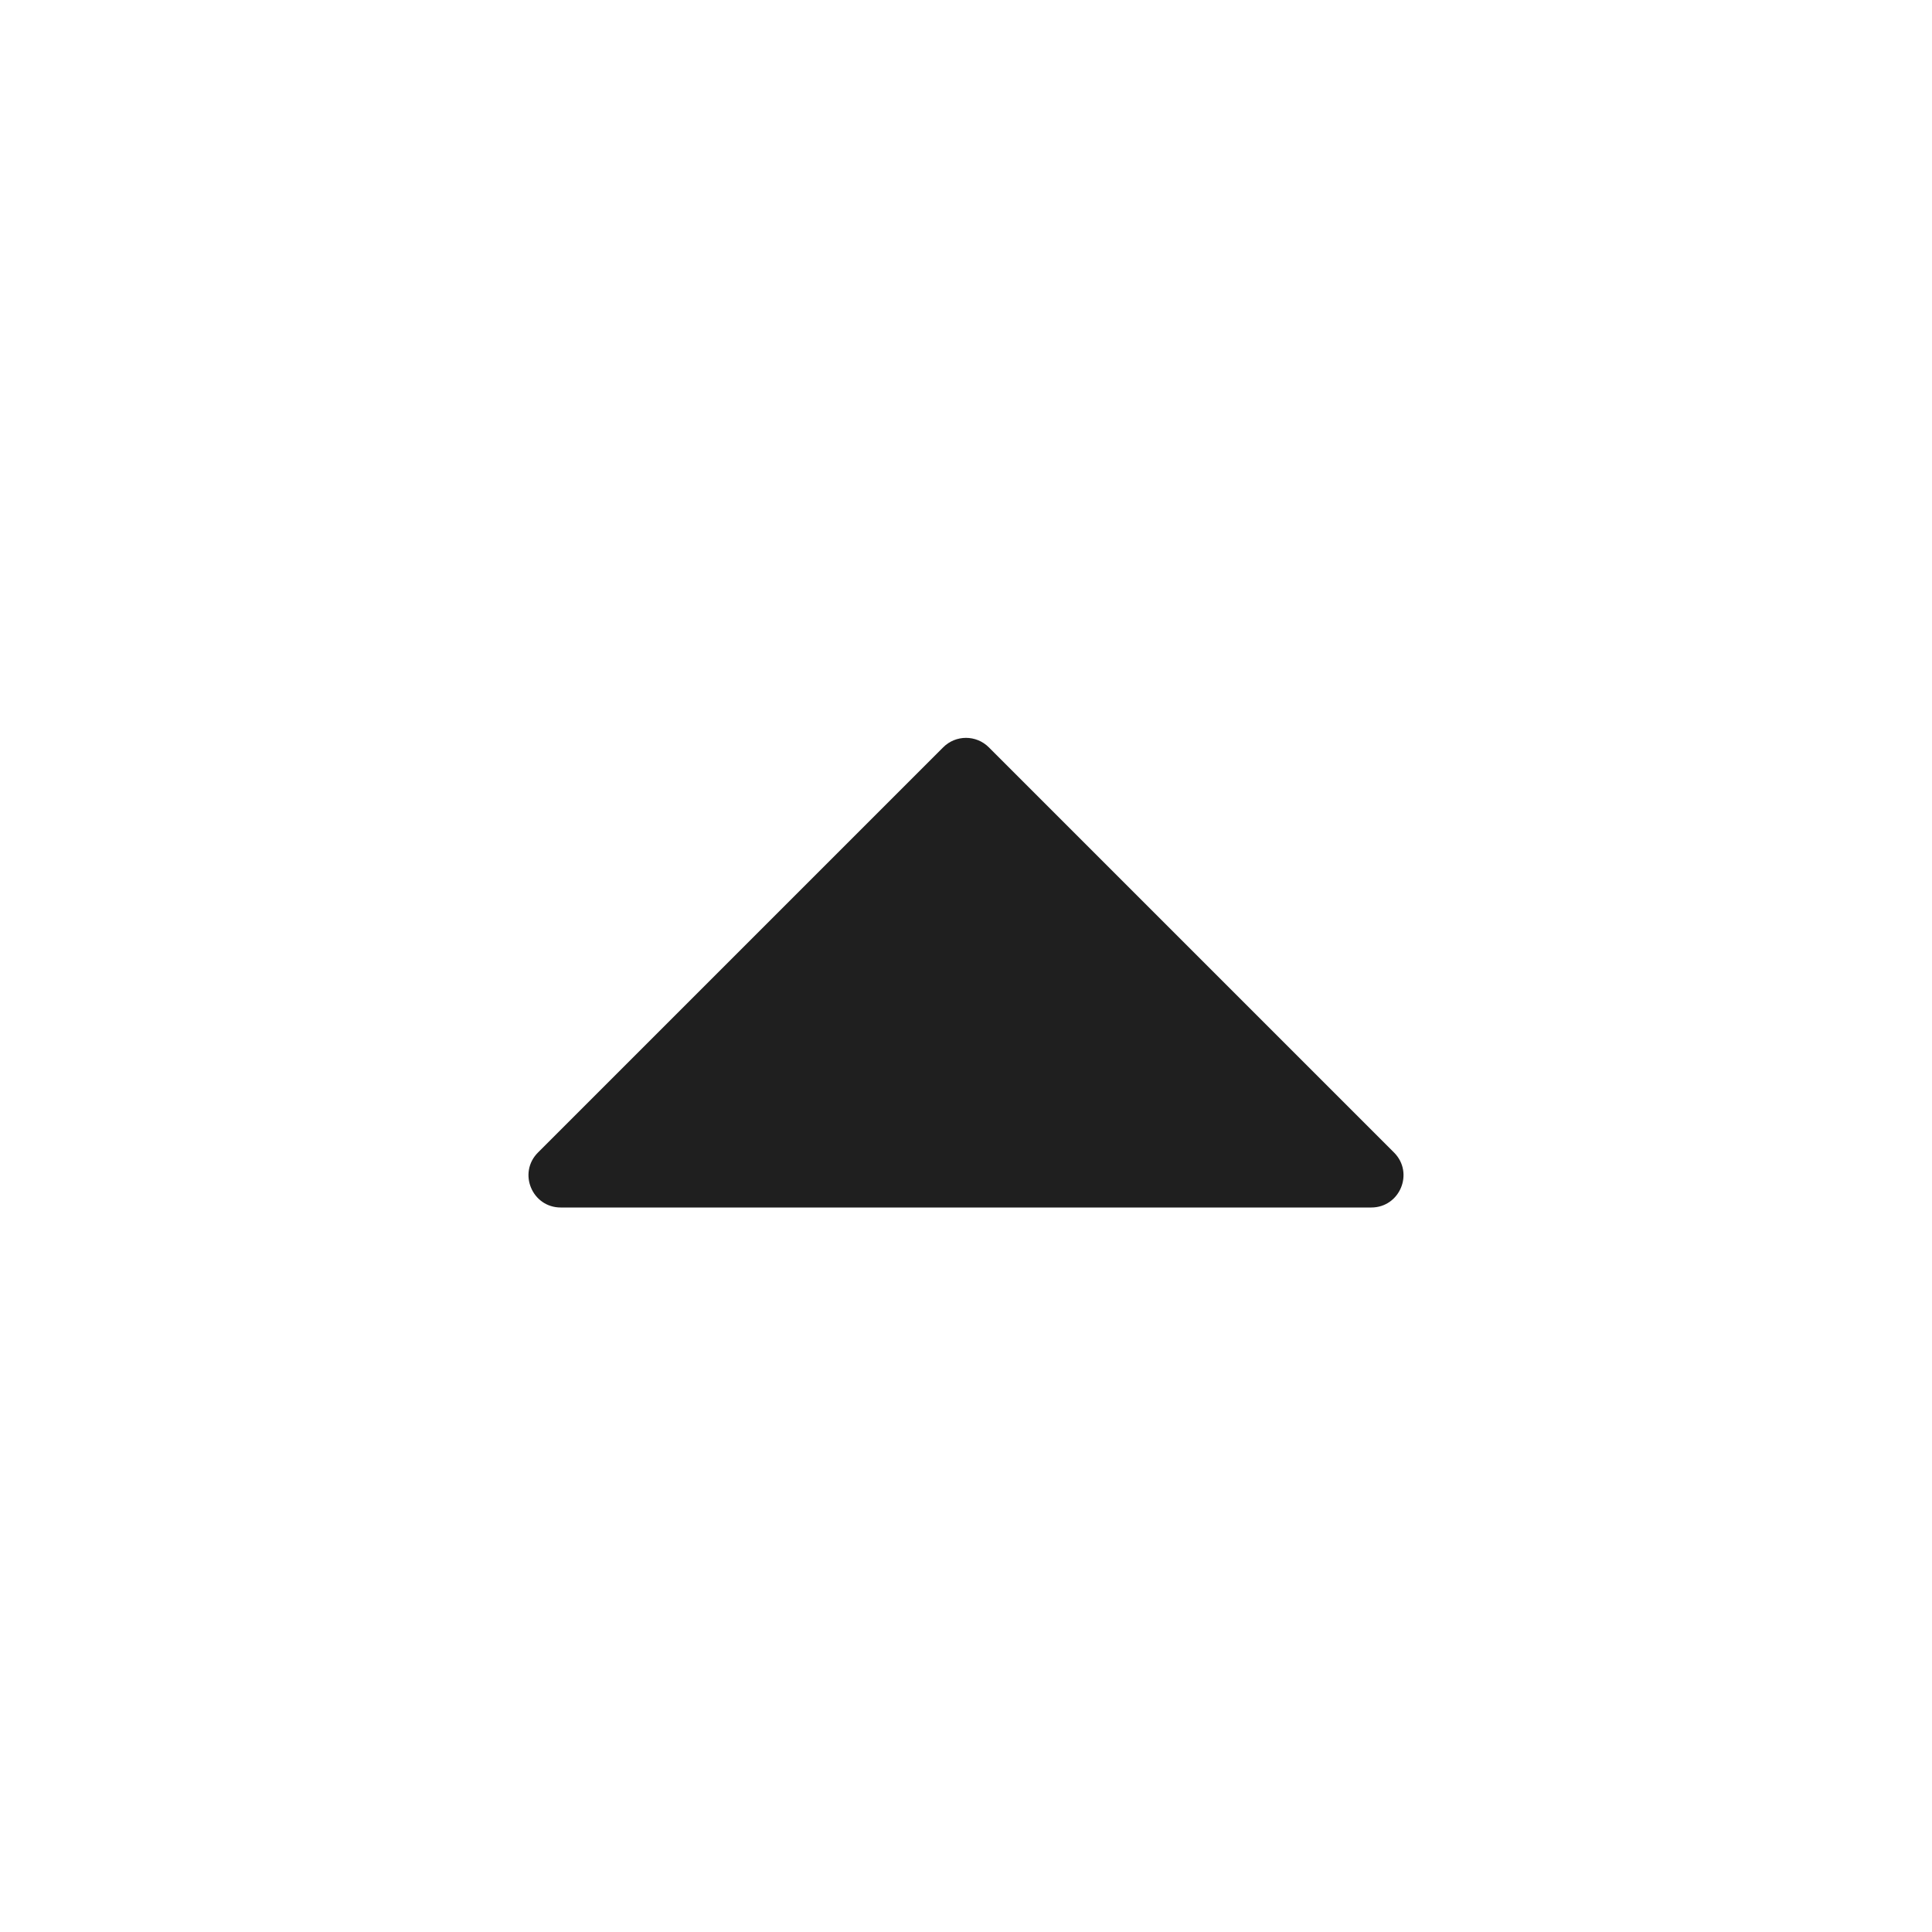 <svg width="24" height="24" viewBox="0 0 24 24" fill="none" xmlns="http://www.w3.org/2000/svg">
<path d="M17.034 15H6.966C6.609 15 6.431 14.569 6.683 14.317L11.717 9.283C11.873 9.127 12.127 9.127 12.283 9.283L17.317 14.317C17.569 14.569 17.391 15 17.034 15Z" fill="#1F1F1F"/>
</svg>

